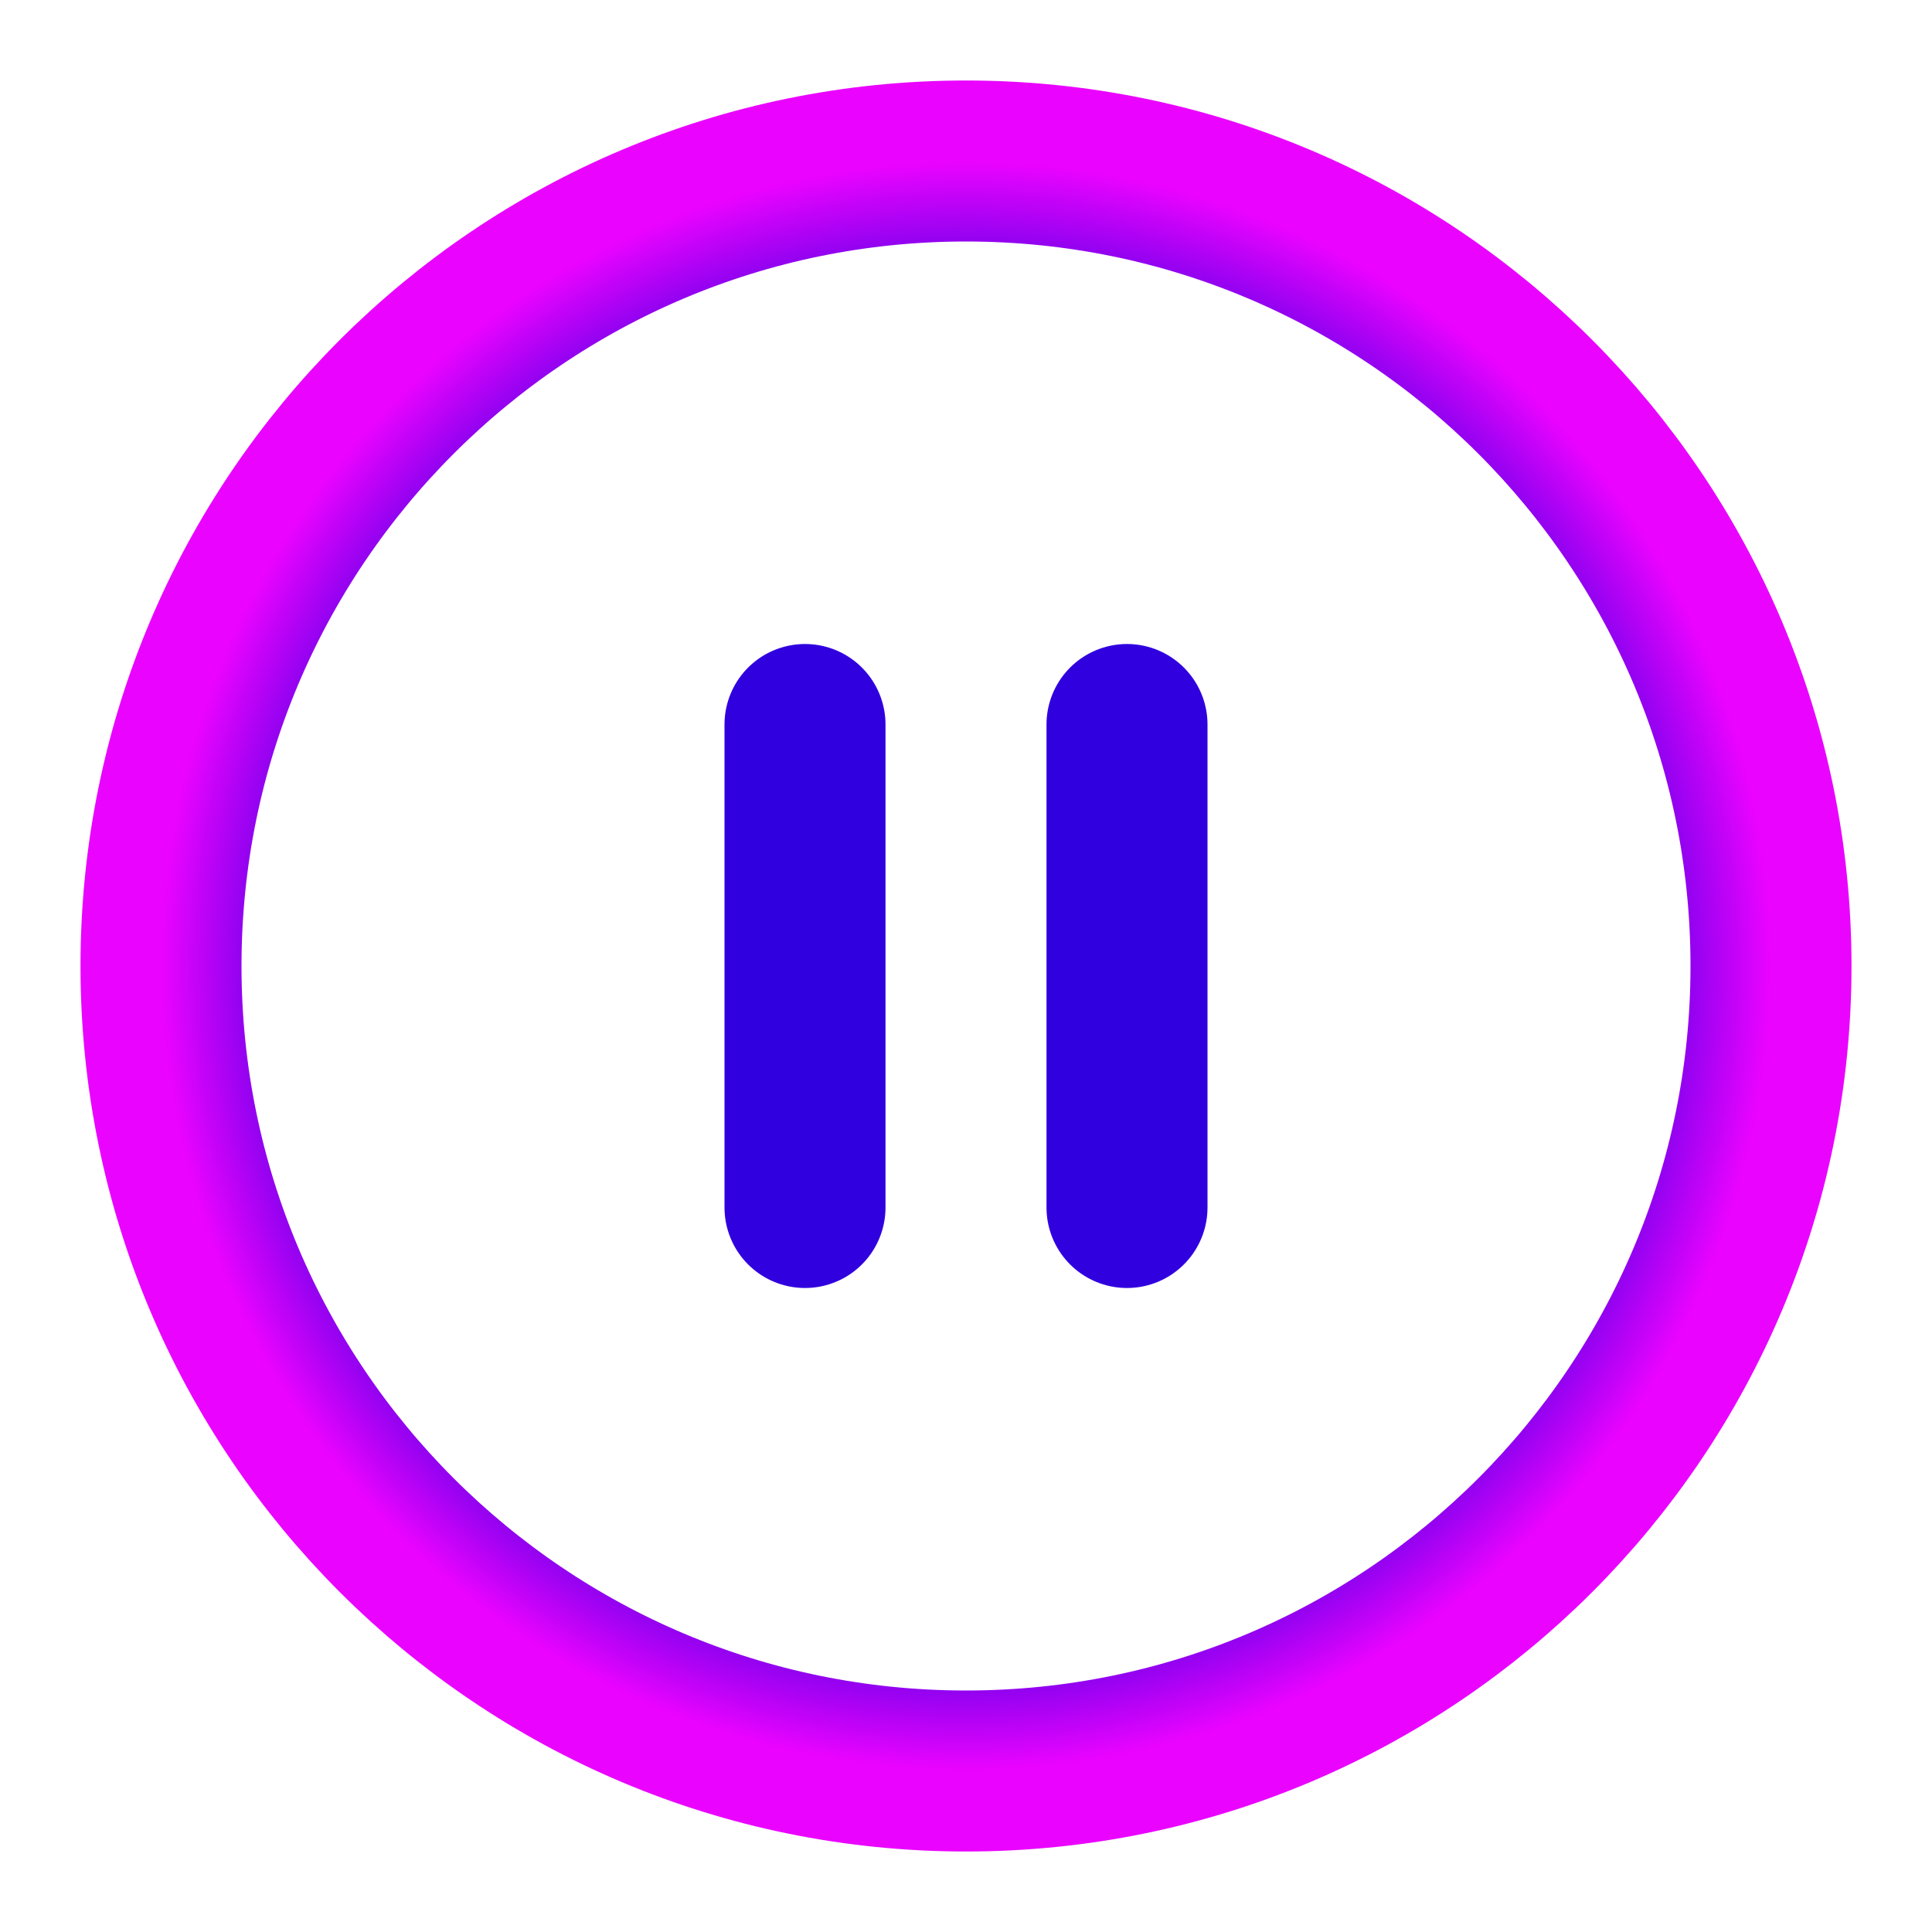 <svg width="48" height="48" viewBox="0 0 48 48" fill="none" xmlns="http://www.w3.org/2000/svg">
<path d="M20 30V18M28 30V18M44 24C44 35.046 35.046 44 24 44C12.954 44 4 35.046 4 24C4 12.954 12.954 4 24 4C35.046 4 44 12.954 44 24Z" stroke="url(#paint0_radial_22_19)" stroke-width="4" stroke-linecap="round" stroke-linejoin="round"/>
<defs>
<radialGradient id="paint0_radial_22_19" cx="0" cy="0" r="1" gradientUnits="userSpaceOnUse" gradientTransform="translate(24 24) rotate(90) scale(20)">
<stop offset="0.79" stop-color="#3000DF"/>
<stop offset="1" stop-color="#EA03FF"/>
</radialGradient>
</defs>
</svg>
